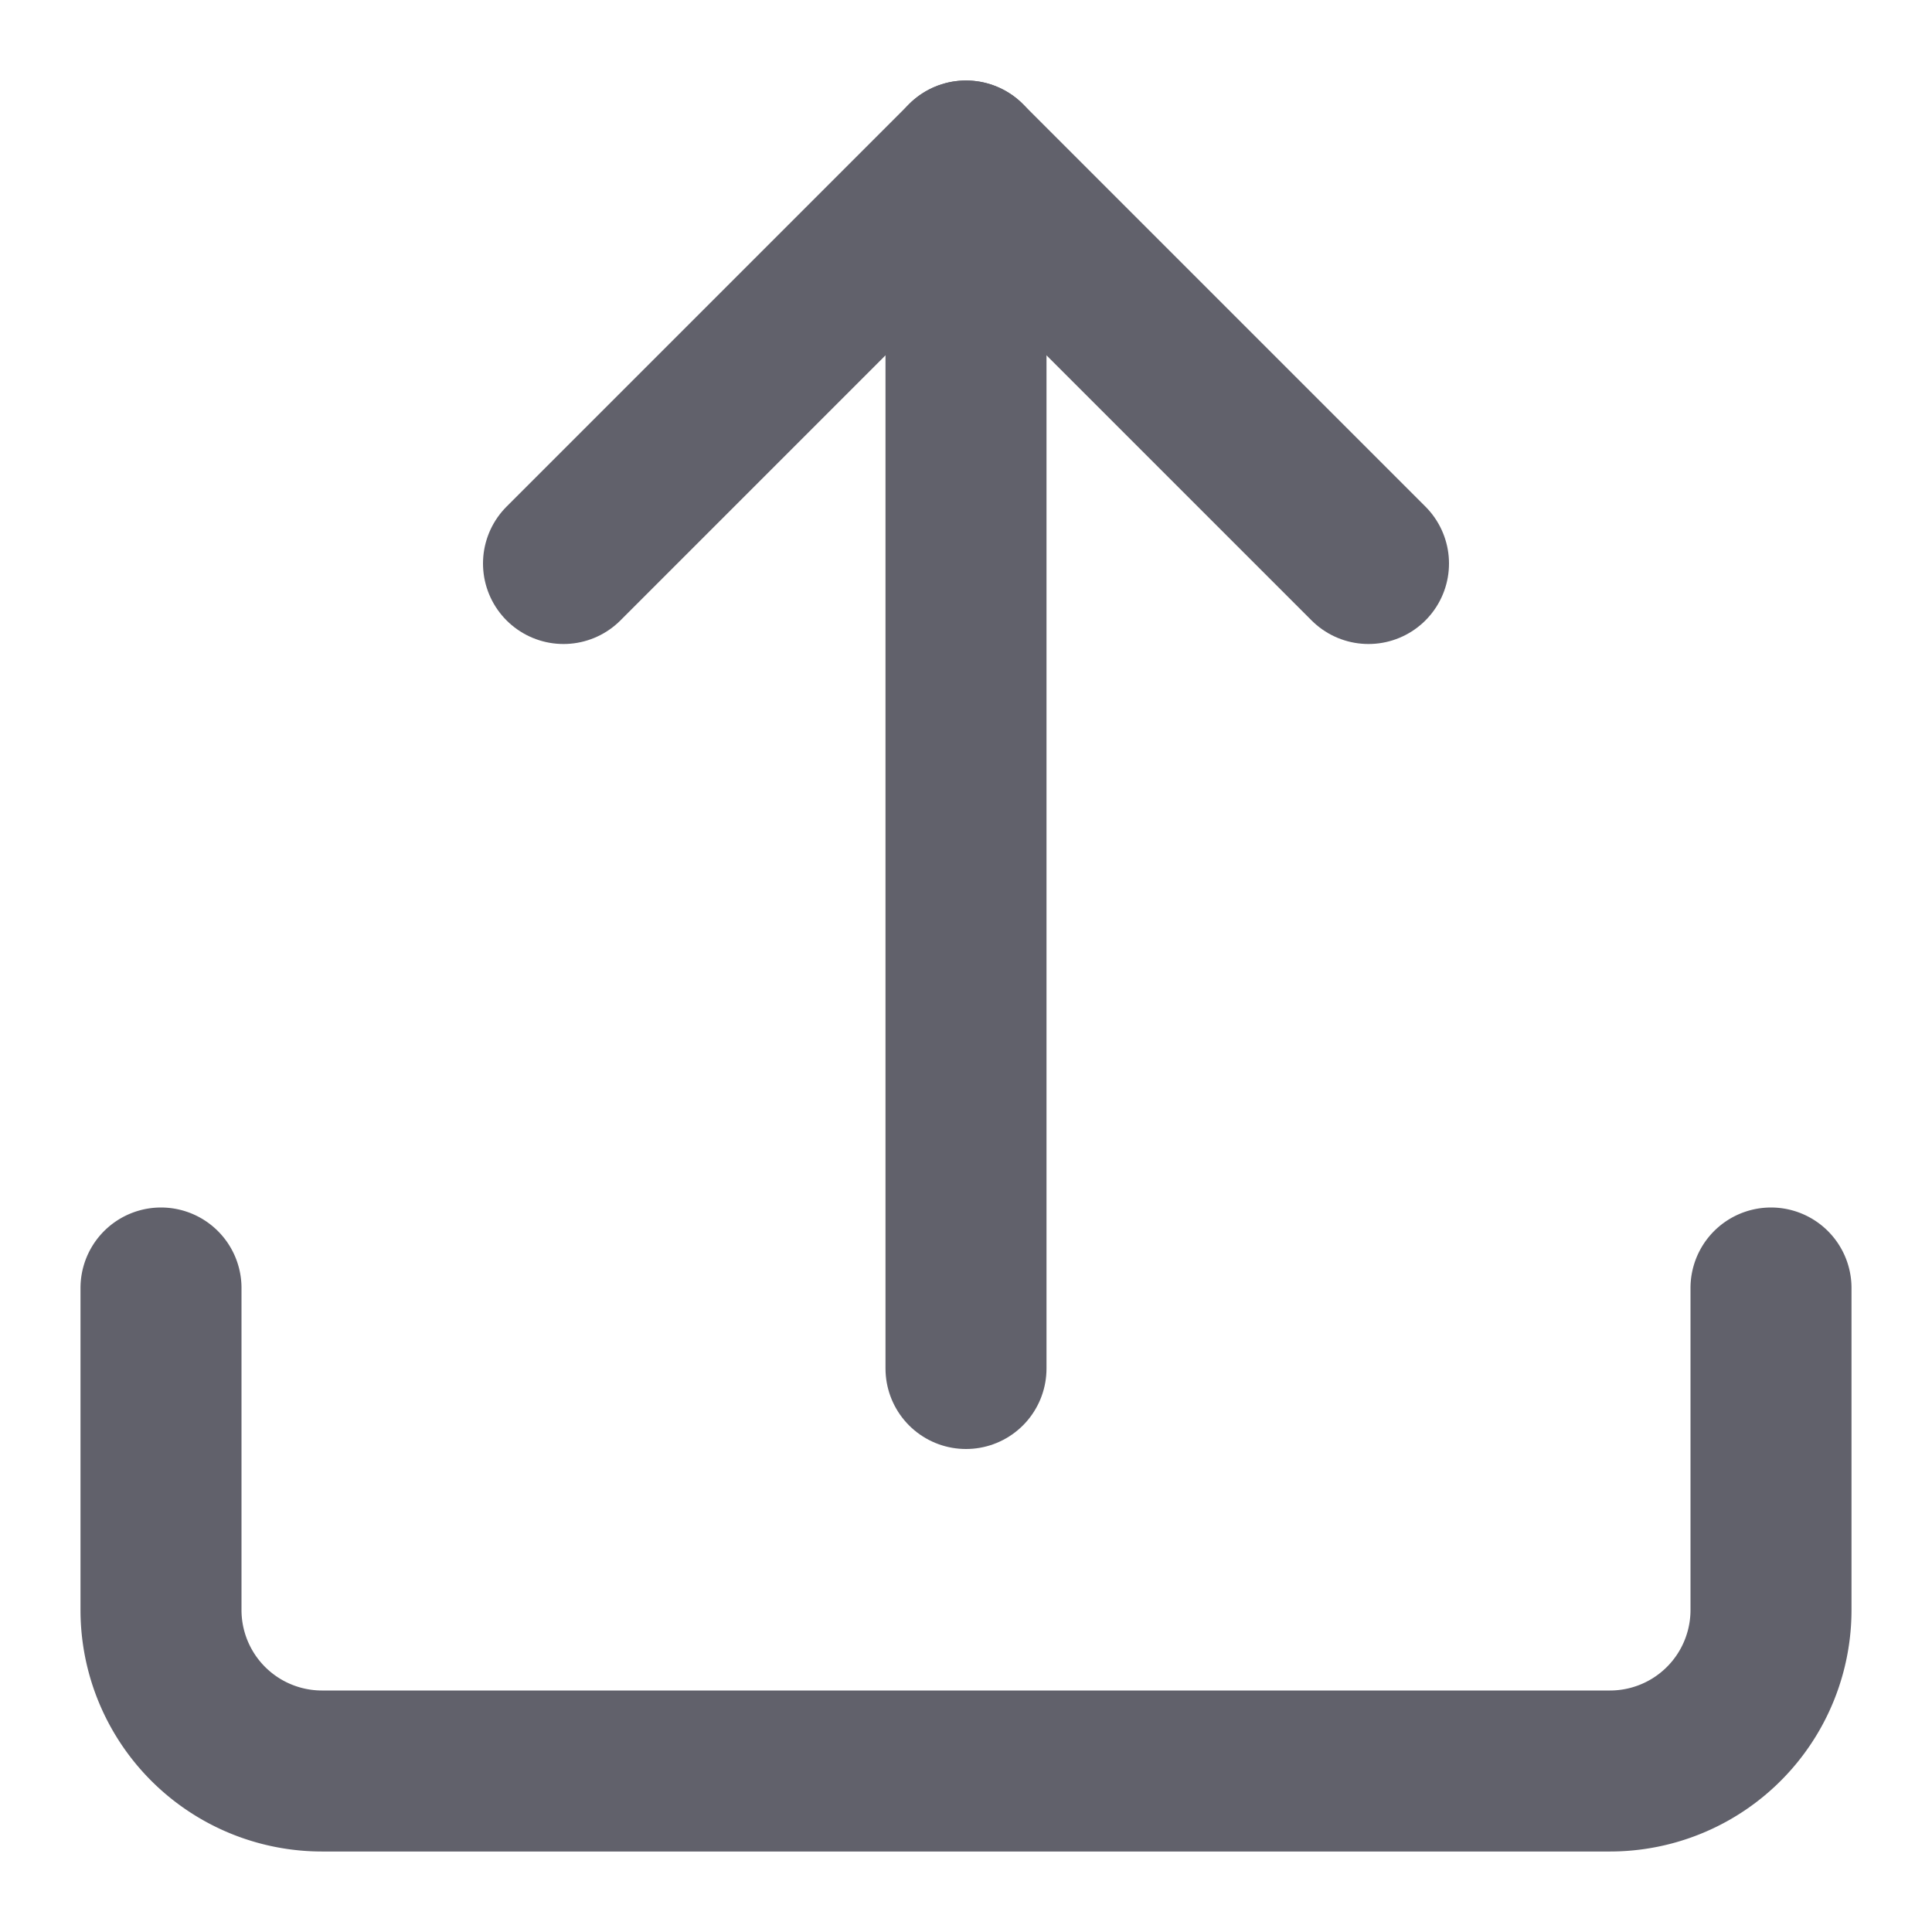 <svg xmlns="http://www.w3.org/2000/svg" height="24" width="24" viewBox="0 0 24 24"><g stroke-linecap="round" fill="#61616b" stroke-linejoin="round" class="nc-icon-wrapper"><path d="M2,16v4a2,2,0,0,0,2,2H20a2,2,0,0,0,2-2V16" fill="none" stroke="#61616b" stroke-width="2"></path><line data-cap="butt" data-color="color-2" x1="12" y1="17" x2="12" y2="2" fill="none" stroke="#61616b" stroke-width="2"></line><polyline data-color="color-2" points="17 7 12 2 7 7" fill="none" stroke="#61616b" stroke-width="2"></polyline></g></svg>